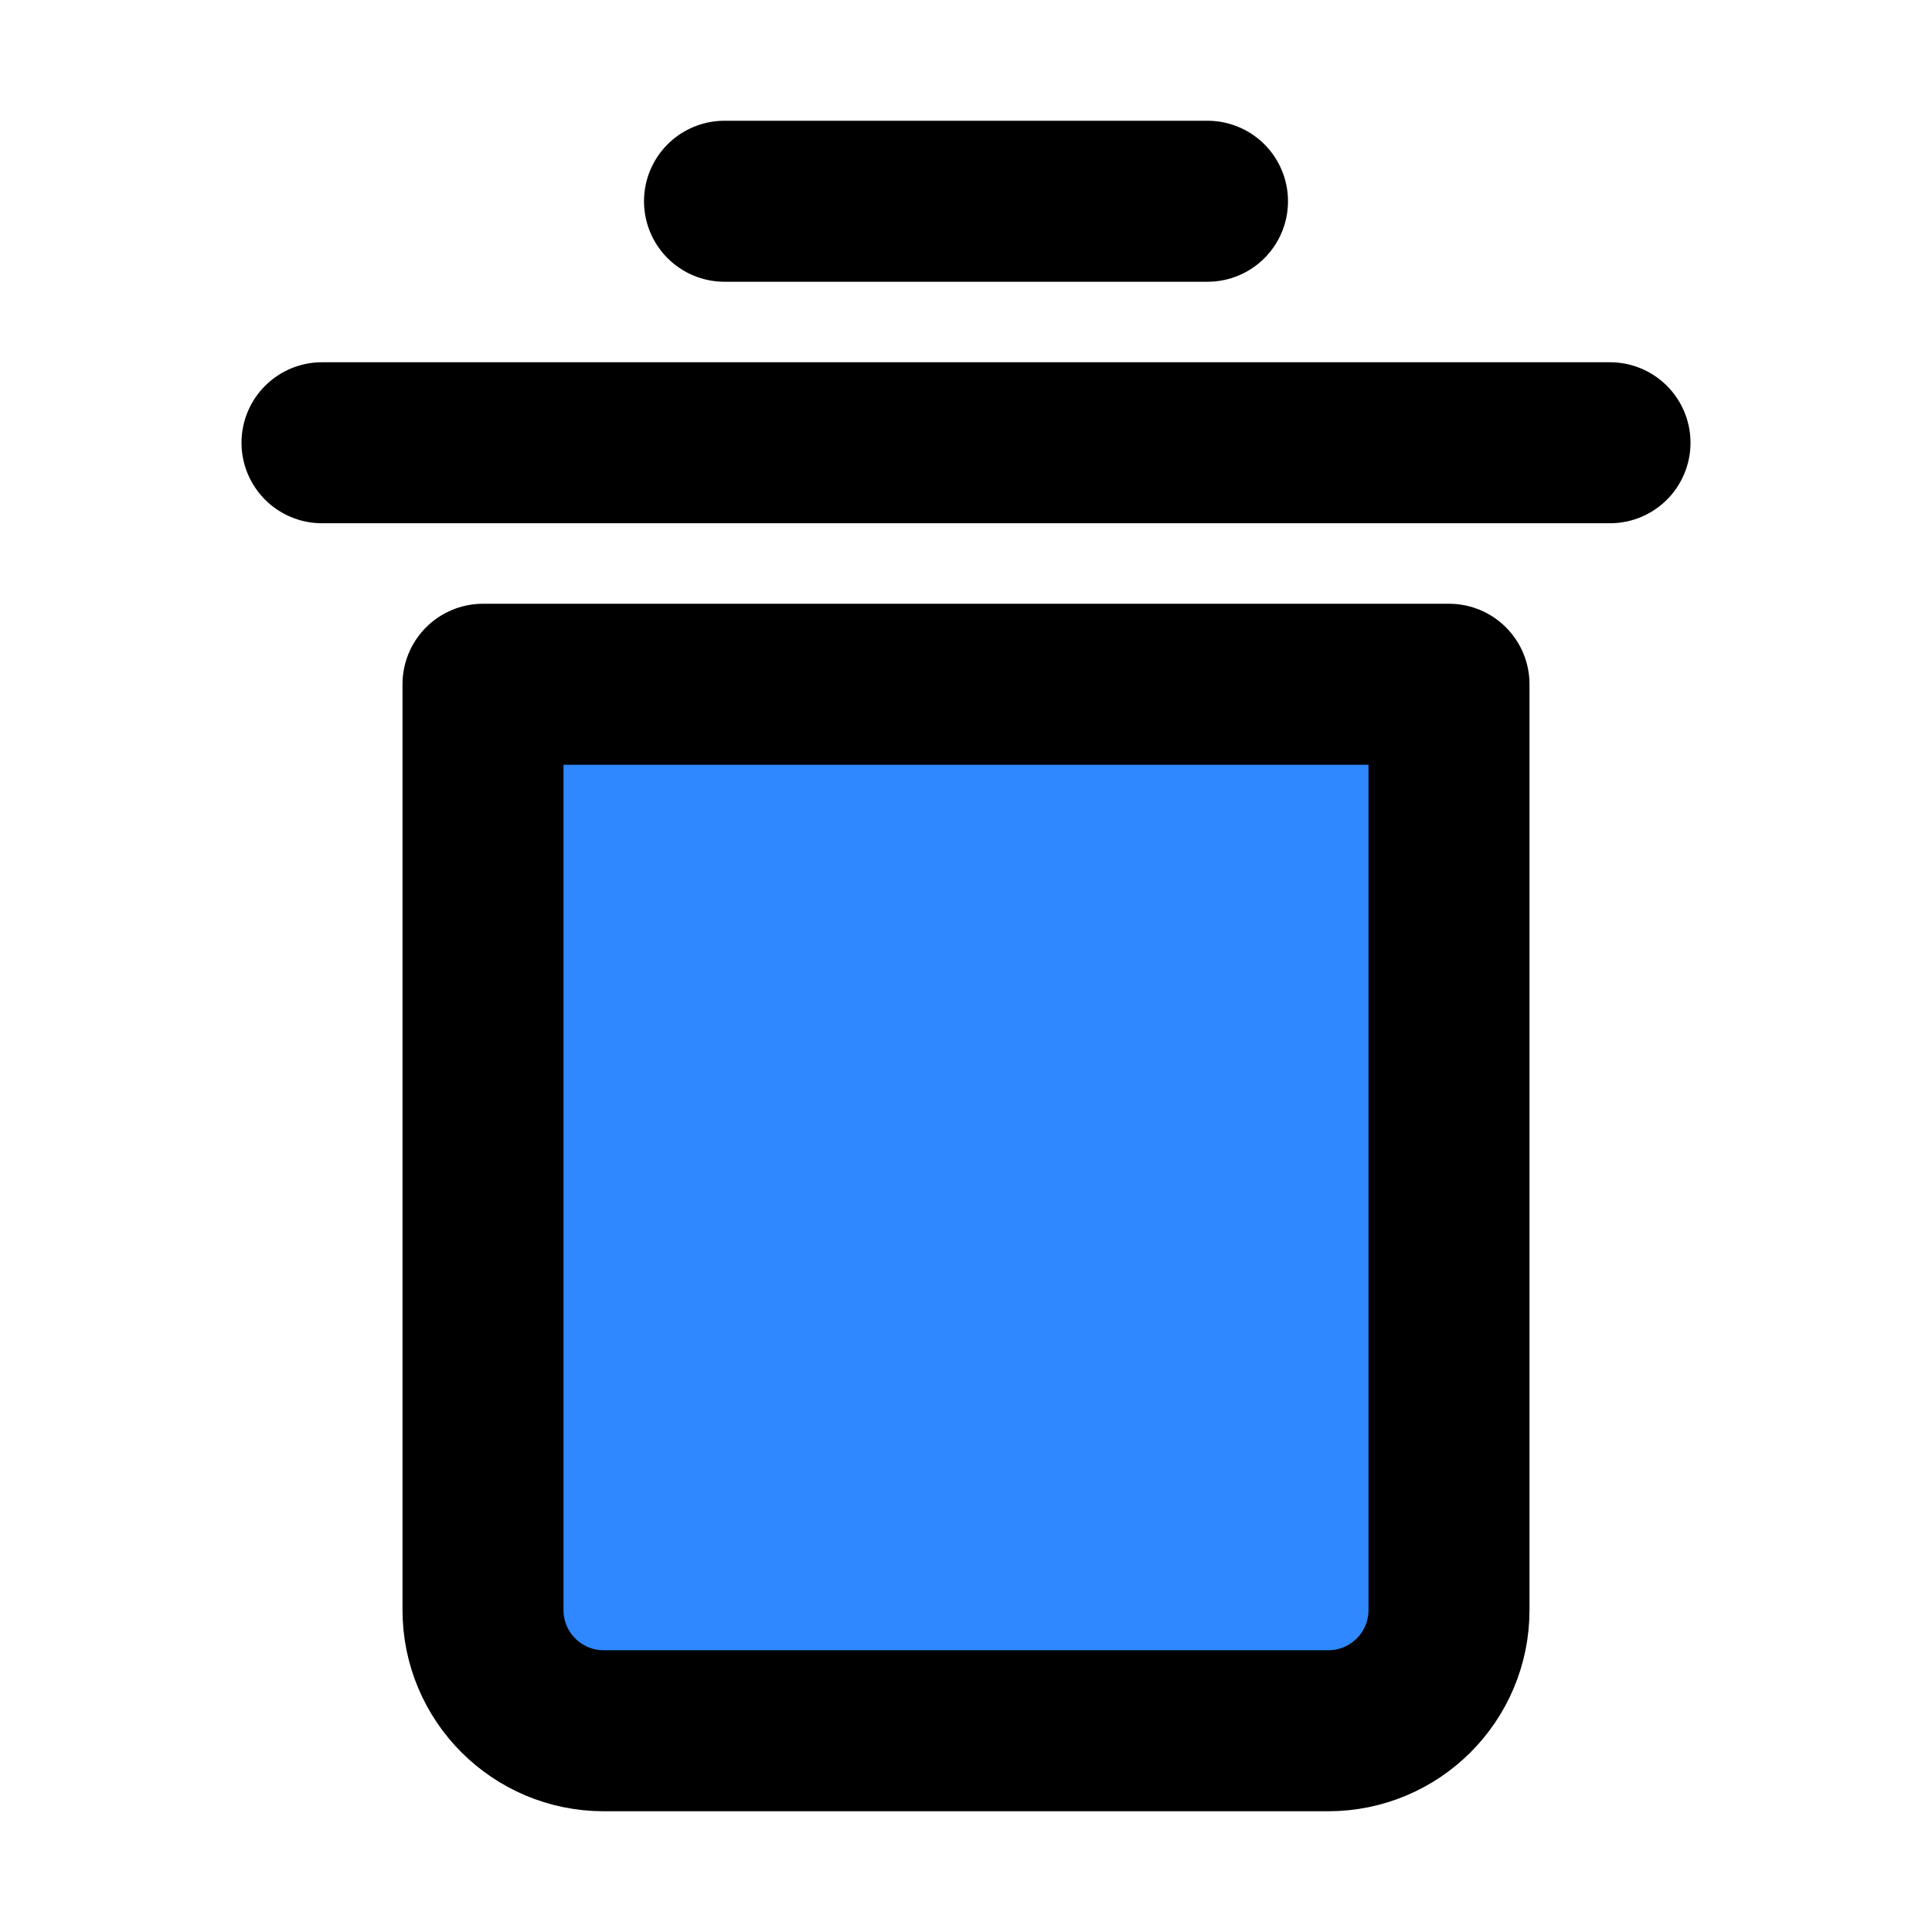 <svg xmlns="http://www.w3.org/2000/svg" width="3em" height="3em" viewBox="0 0 48 48"><g fill="none" stroke="#000" stroke-linejoin="round" stroke-width="4"><path stroke-linecap="round" d="M8 11L40 11"/><path stroke-linecap="round" d="M18 5L30 5"/><path fill="#2F88FF" d="M12 17H36V40C36 41.657 34.657 43 33 43H15C13.343 43 12 41.657 12 40V17Z"/></g></svg>